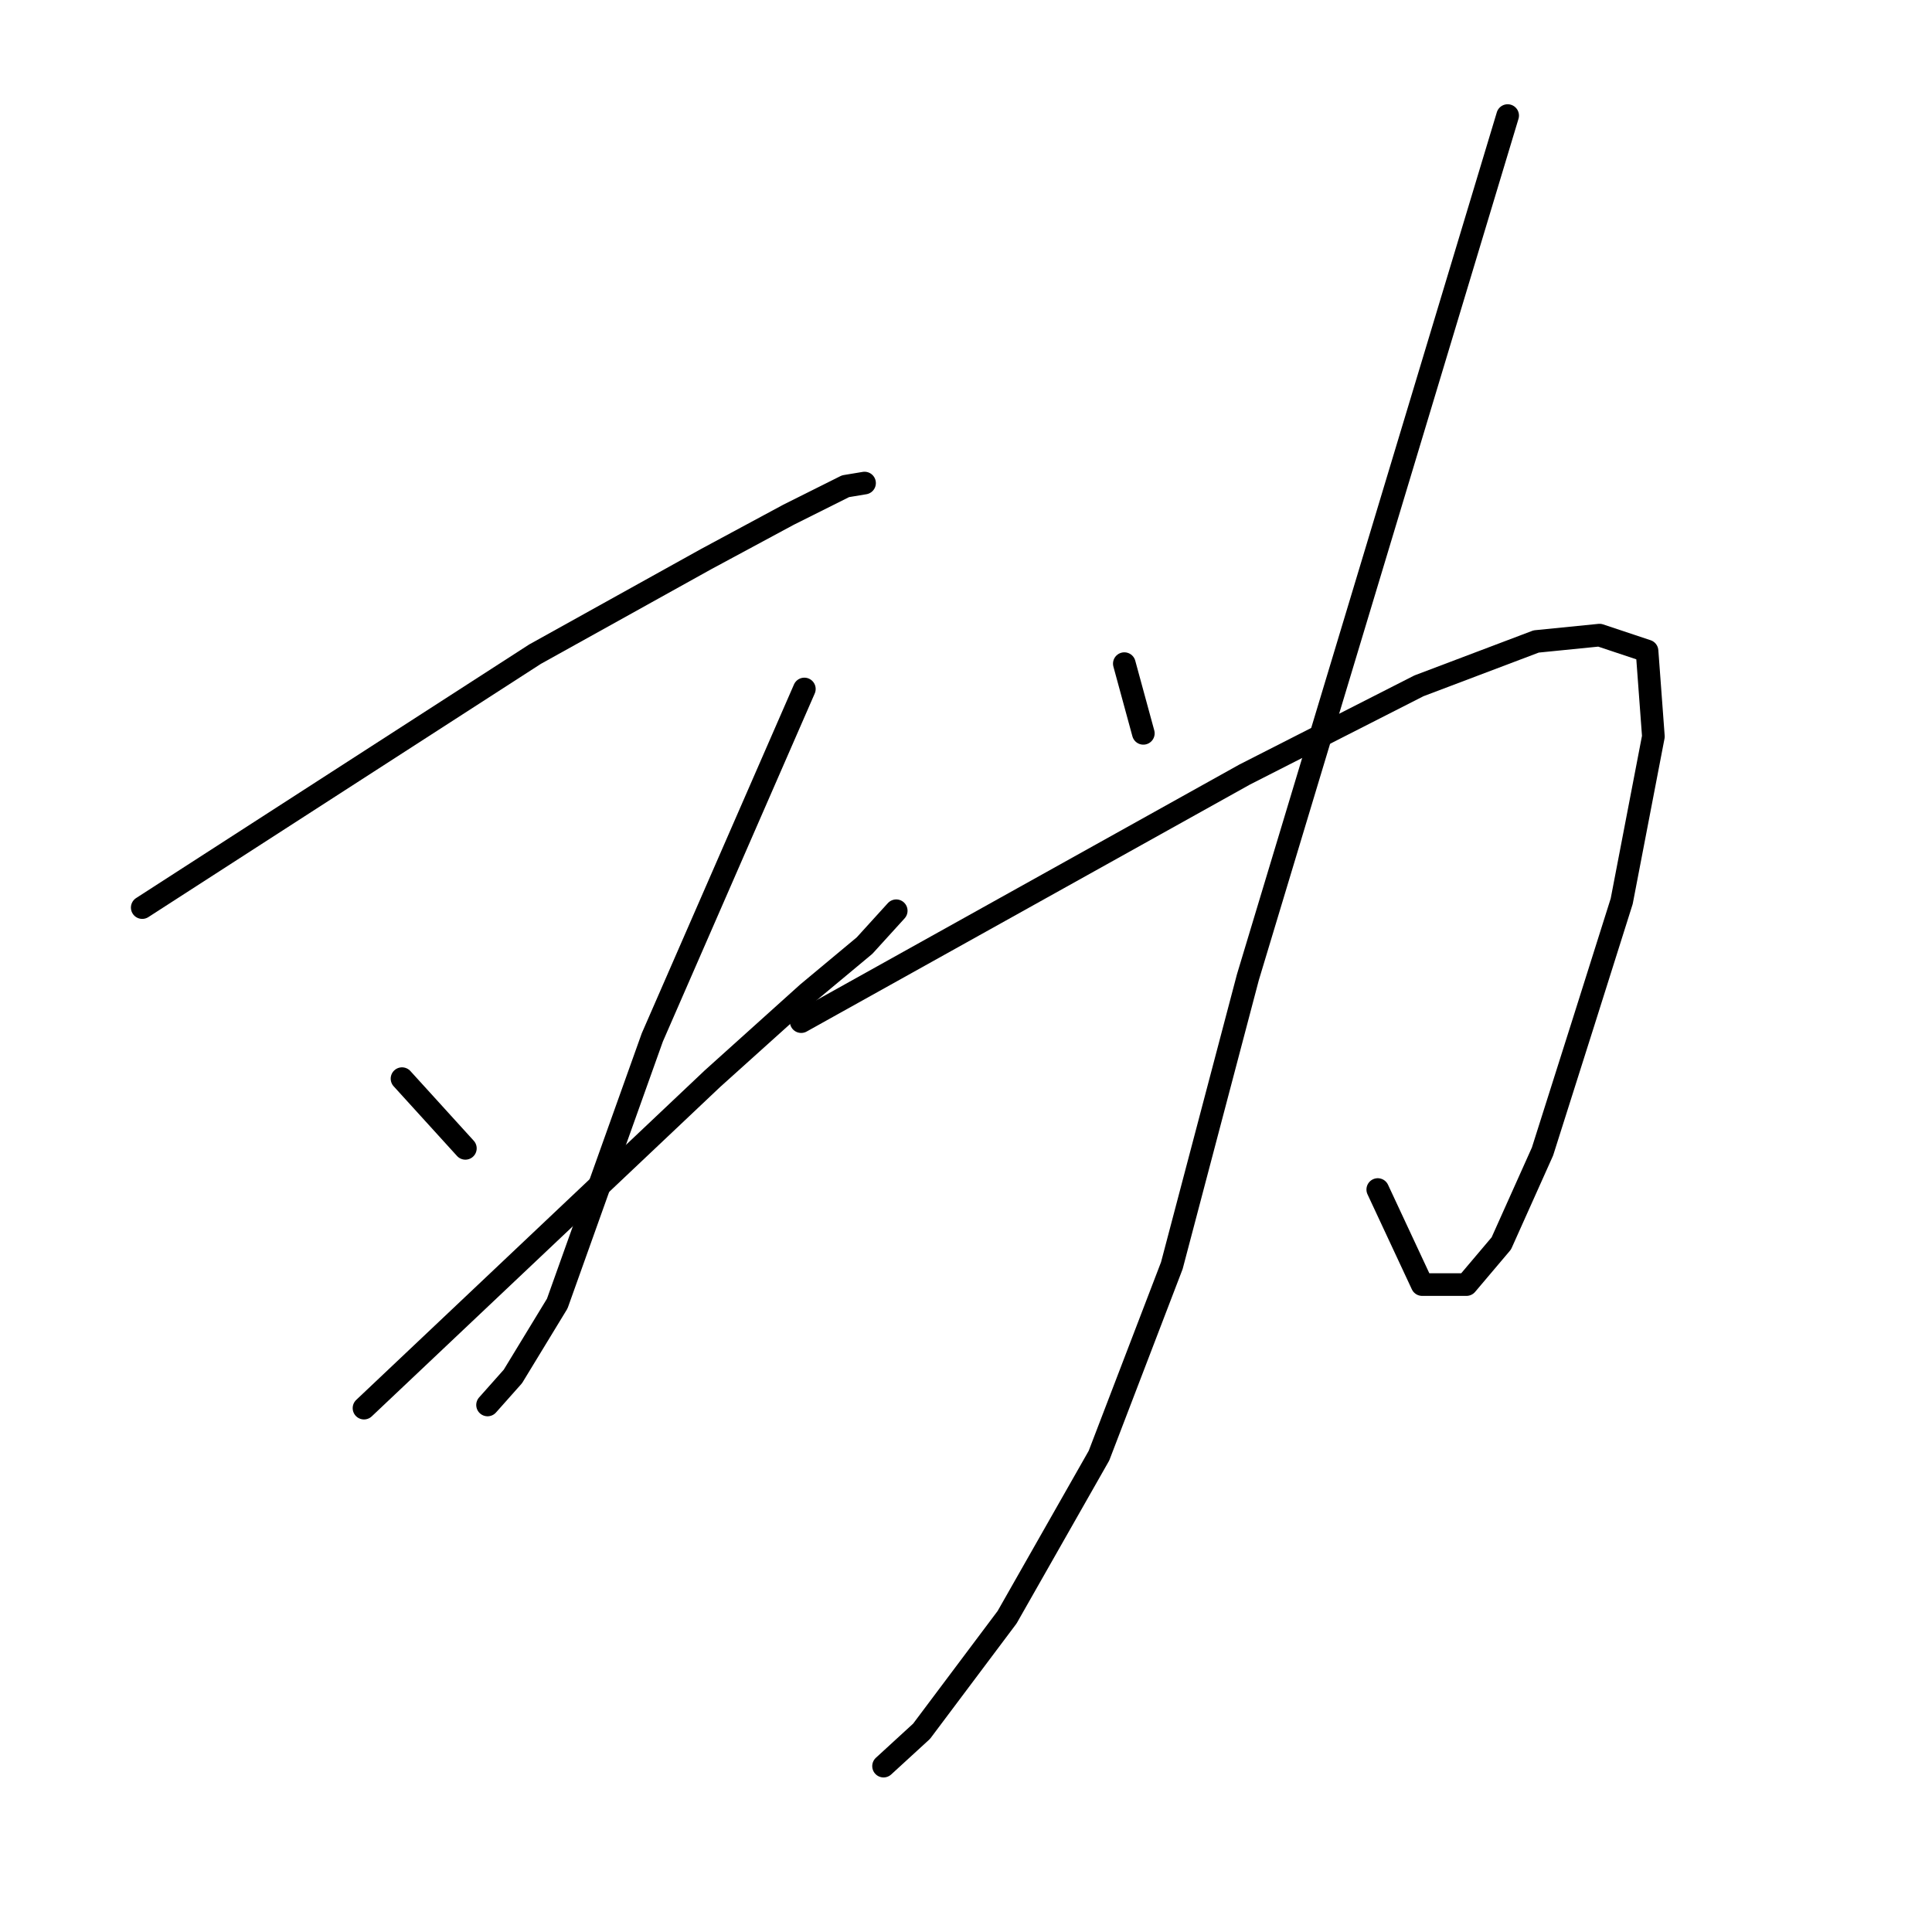 <?xml version="1.0" standalone="no"?>
    <svg width="256" height="256" xmlns="http://www.w3.org/2000/svg" version="1.1">
    <polyline stroke="black" stroke-width="3" stroke-linecap="round" fill="transparent" stroke-linejoin="round" points="18.847 120.259 44.873 103.468 70.9 86.677 93.568 74.083 104.482 68.206 112.038 64.428 114.557 64.009 114.557 64.009 " />
        <polyline stroke="black" stroke-width="3" stroke-linecap="round" fill="transparent" stroke-linejoin="round" points="53.269 142.927 57.467 147.545 61.664 152.162 61.664 152.162 " />
        <polyline stroke="black" stroke-width="3" stroke-linecap="round" fill="transparent" stroke-linejoin="round" points="106.581 91.294 96.506 114.382 86.432 137.47 80.135 155.101 73.838 172.732 67.961 182.387 64.603 186.165 64.603 186.165 " />
        <polyline stroke="black" stroke-width="3" stroke-linecap="round" fill="transparent" stroke-linejoin="round" points="48.232 186.584 71.319 164.756 94.407 142.927 107.001 131.593 114.557 125.297 118.755 120.679 118.755 120.679 " />
        <polyline stroke="black" stroke-width="3" stroke-linecap="round" fill="transparent" stroke-linejoin="round" points="148.979 87.936 150.238 92.554 151.497 97.171 151.497 97.171 " />
        <polyline stroke="black" stroke-width="3" stroke-linecap="round" fill="transparent" stroke-linejoin="round" points="106.161 135.371 135.546 119 164.93 102.628 188.018 90.875 203.55 84.998 211.946 84.158 218.242 86.257 219.082 97.591 214.884 119.42 209.847 135.371 204.39 152.582 198.932 164.756 194.315 170.213 188.438 170.213 182.561 157.62 182.561 157.62 " />
        <polyline stroke="black" stroke-width="3" stroke-linecap="round" fill="transparent" stroke-linejoin="round" points="199.772 15.314 182.561 72.404 165.35 129.494 155.275 167.694 145.62 192.881 133.447 214.29 122.113 229.402 117.075 234.02 117.075 234.02 " />
        </svg>